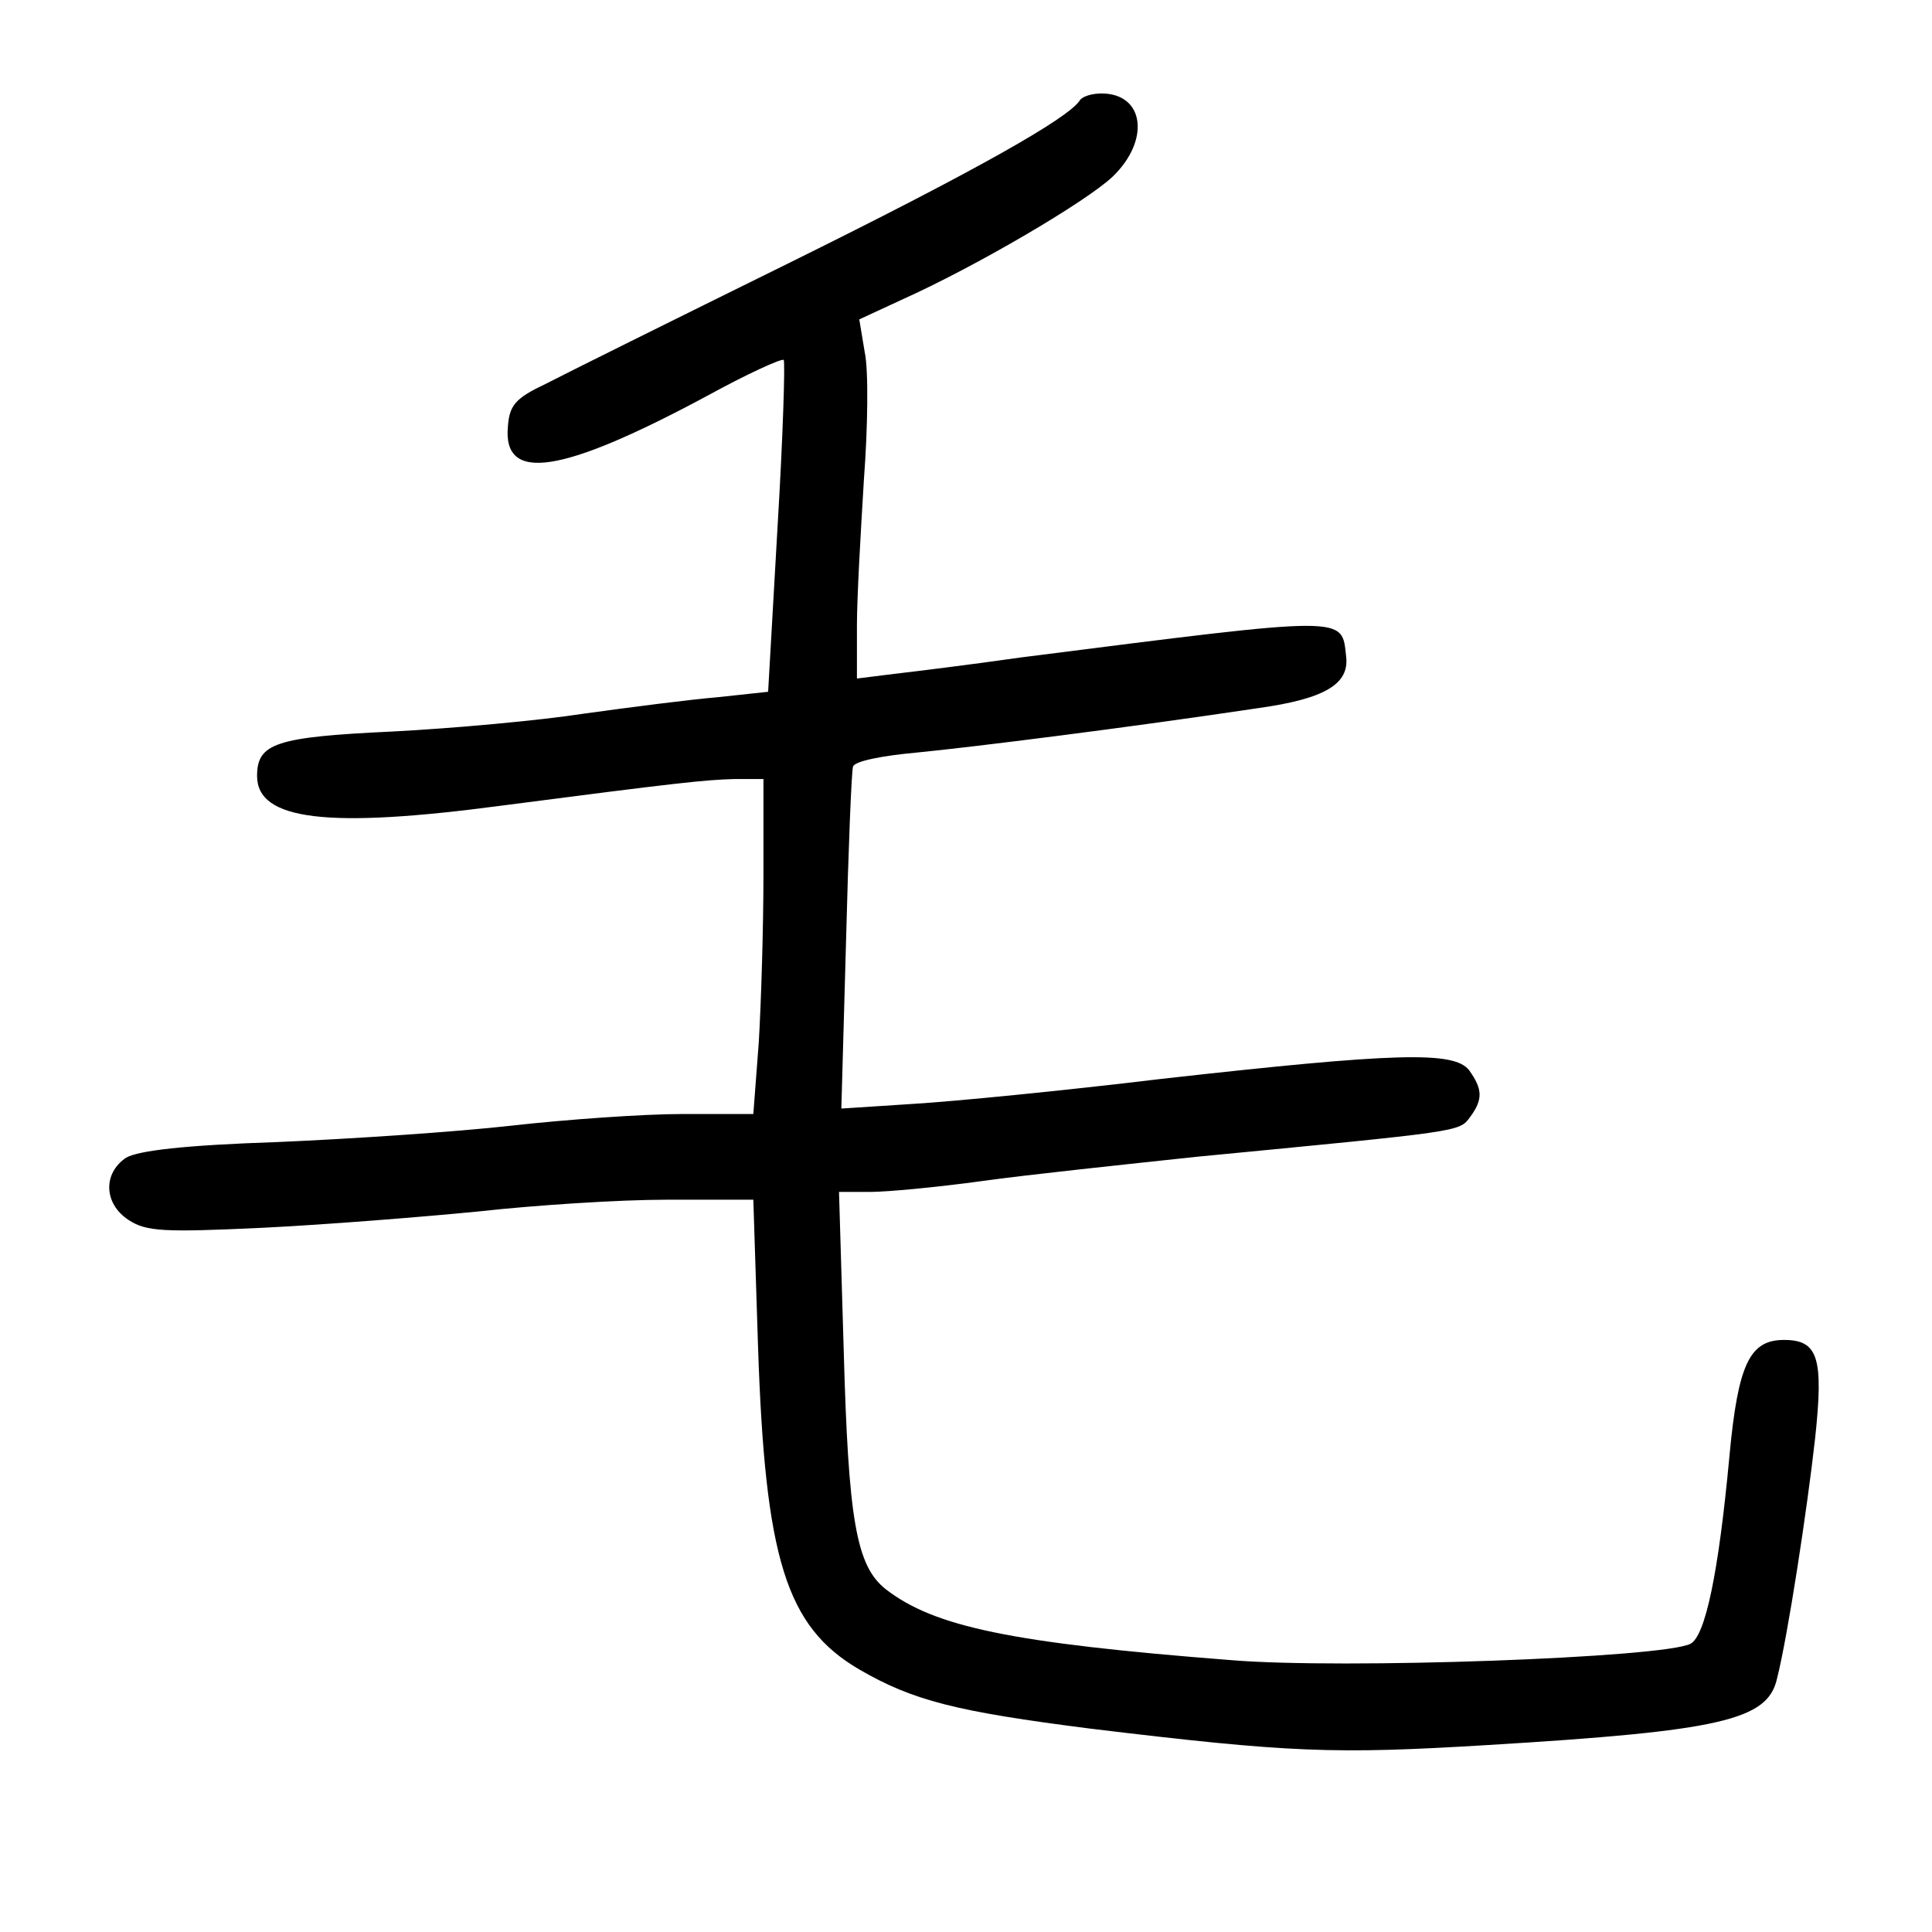 <?xml version="1.0" standalone="no"?>
<!DOCTYPE svg PUBLIC "-//W3C//DTD SVG 20010904//EN"
 "http://www.w3.org/TR/2001/REC-SVG-20010904/DTD/svg10.dtd">
<svg version="1.0" xmlns="http://www.w3.org/2000/svg"
 width="248pt" height="248pt" viewBox="0 0 248 248"
 preserveAspectRatio="xMidYMid meet">
<g transform="translate(0,248) scale(0.1,-0.1)"
fill="#000000" stroke="none">
<path d="M1386 2351 c-15 -23 -133 -90 -376 -210 -146 -72 -285 -141 -310
-154 -38 -18 -46 -27 -48 -54 -7 -73 68 -62 256 39 51 28 95 48 98 46 2 -3 -1
-100 -8 -216 l-12 -210 -65 -7 c-36 -3 -113 -13 -171 -21 -58 -9 -169 -19
-246 -23 -150 -7 -174 -15 -174 -57 0 -57 90 -68 315 -38 223 29 260 33 298
34 l37 0 0 -123 c0 -68 -3 -165 -6 -215 l-7 -92 -91 0 c-50 0 -149 -7 -220
-15 -71 -8 -206 -17 -300 -21 -120 -4 -178 -11 -194 -20 -30 -20 -29 -59 3
-80 23 -15 45 -16 173 -10 81 4 206 14 277 21 72 8 180 15 241 15 l111 0 6
-187 c9 -274 36 -361 130 -416 69 -40 124 -54 297 -76 257 -31 312 -33 510
-21 299 18 359 32 371 85 14 55 39 219 49 309 11 103 4 126 -40 126 -44 0 -59
-31 -70 -149 -14 -151 -31 -231 -50 -241 -34 -18 -447 -33 -590 -21 -283 22
-381 43 -443 91 -38 30 -48 89 -54 308 l-6 202 40 0 c22 0 86 6 144 14 57 8
181 21 274 31 342 33 338 32 352 51 17 23 16 36 -1 60 -19 25 -93 23 -396 -11
-124 -15 -267 -29 -318 -32 l-92 -6 6 214 c3 118 7 219 9 225 2 7 38 14 82 18
72 7 271 32 438 57 86 12 117 31 113 66 -6 53 7 53 -418 -1 -63 -9 -136 -18
-162 -21 l-48 -6 0 68 c0 37 5 122 9 188 5 66 6 140 1 163 l-7 42 54 25 c96
43 237 126 271 158 49 47 41 107 -14 107 -13 0 -25 -4 -28 -9z"/>
</g>
</svg>

